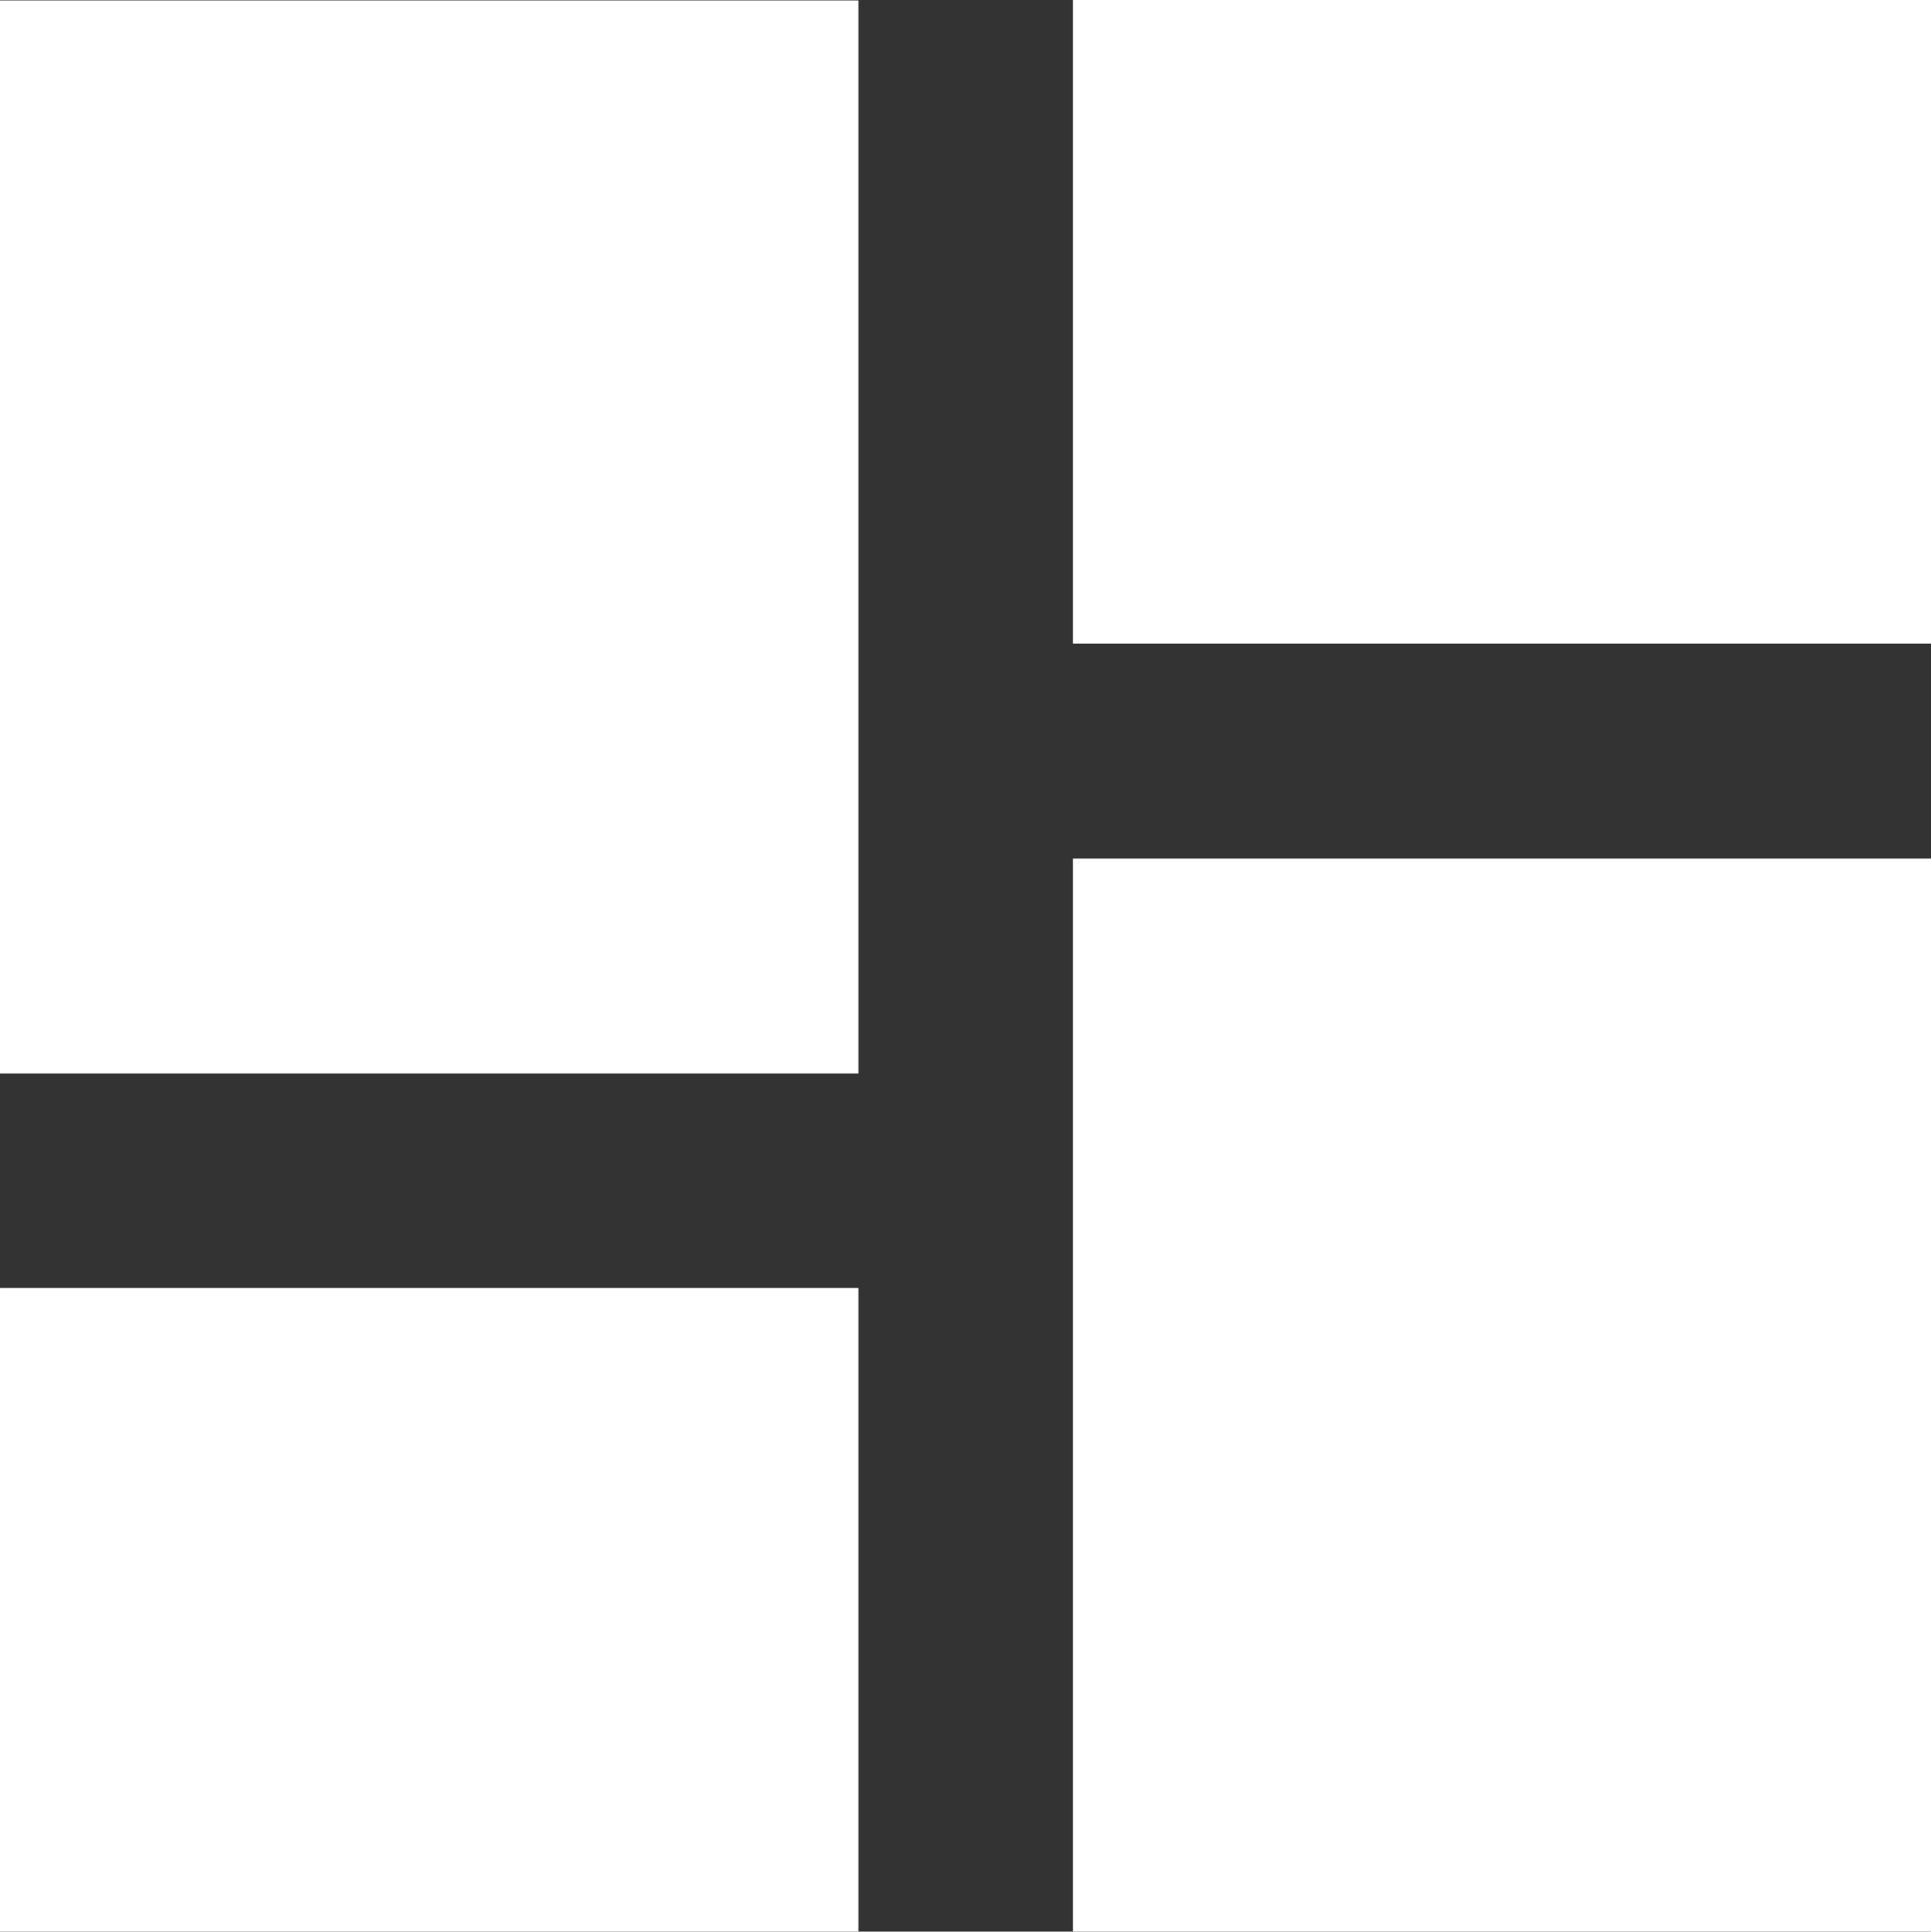 <?xml version="1.0" encoding="UTF-8" standalone="no"?>
<!-- Created with Inkscape (http://www.inkscape.org/) -->

<svg
   width="4.762mm"
   height="4.763mm"
   viewBox="0 0 4.762 4.763"
   version="1.1"
   id="svg1"
   xml:space="preserve"
   xmlns:inkscape="http://www.inkscape.org/namespaces/inkscape"
   xmlns:sodipodi="http://sodipodi.sourceforge.net/DTD/sodipodi-0.dtd"
   xmlns="http://www.w3.org/2000/svg"
   xmlns:svg="http://www.w3.org/2000/svg"><rect x="0" y="0" width="4.762" height="4.763" fill="#333333" stroke="none"/><sodipodi:namedview
     id="namedview1"
     pagecolor="#ffffff"
     bordercolor="#000000"
     borderopacity="0.25"
     inkscape:showpageshadow="2"
     inkscape:pageopacity="0.0"
     inkscape:pagecheckerboard="0"
     inkscape:deskcolor="#d1d1d1"
     inkscape:document-units="mm" /><defs
     id="defs1" /><g
     inkscape:label="Capa 1"
     inkscape:groupmode="layer"
     id="layer1"
     transform="translate(-102.583,-146.119)"><path
       d="m 105.229,146.119 v 1.587 h 2.117 v -1.587 m -2.117,4.763 h 2.117 v -2.646 h -2.117 m -2.646,2.646 h 2.117 v -1.587 h -2.117 m 0,-0.529 h 2.117 v -2.646 h -2.117 z"
       id="path1"
       style="fill:#ffffff;fill-opacity:1;stroke-width:0.265"
       inkscape:export-filename="path1.png"
       inkscape:export-xdpi="96"
       inkscape:export-ydpi="96" /></g></svg>
